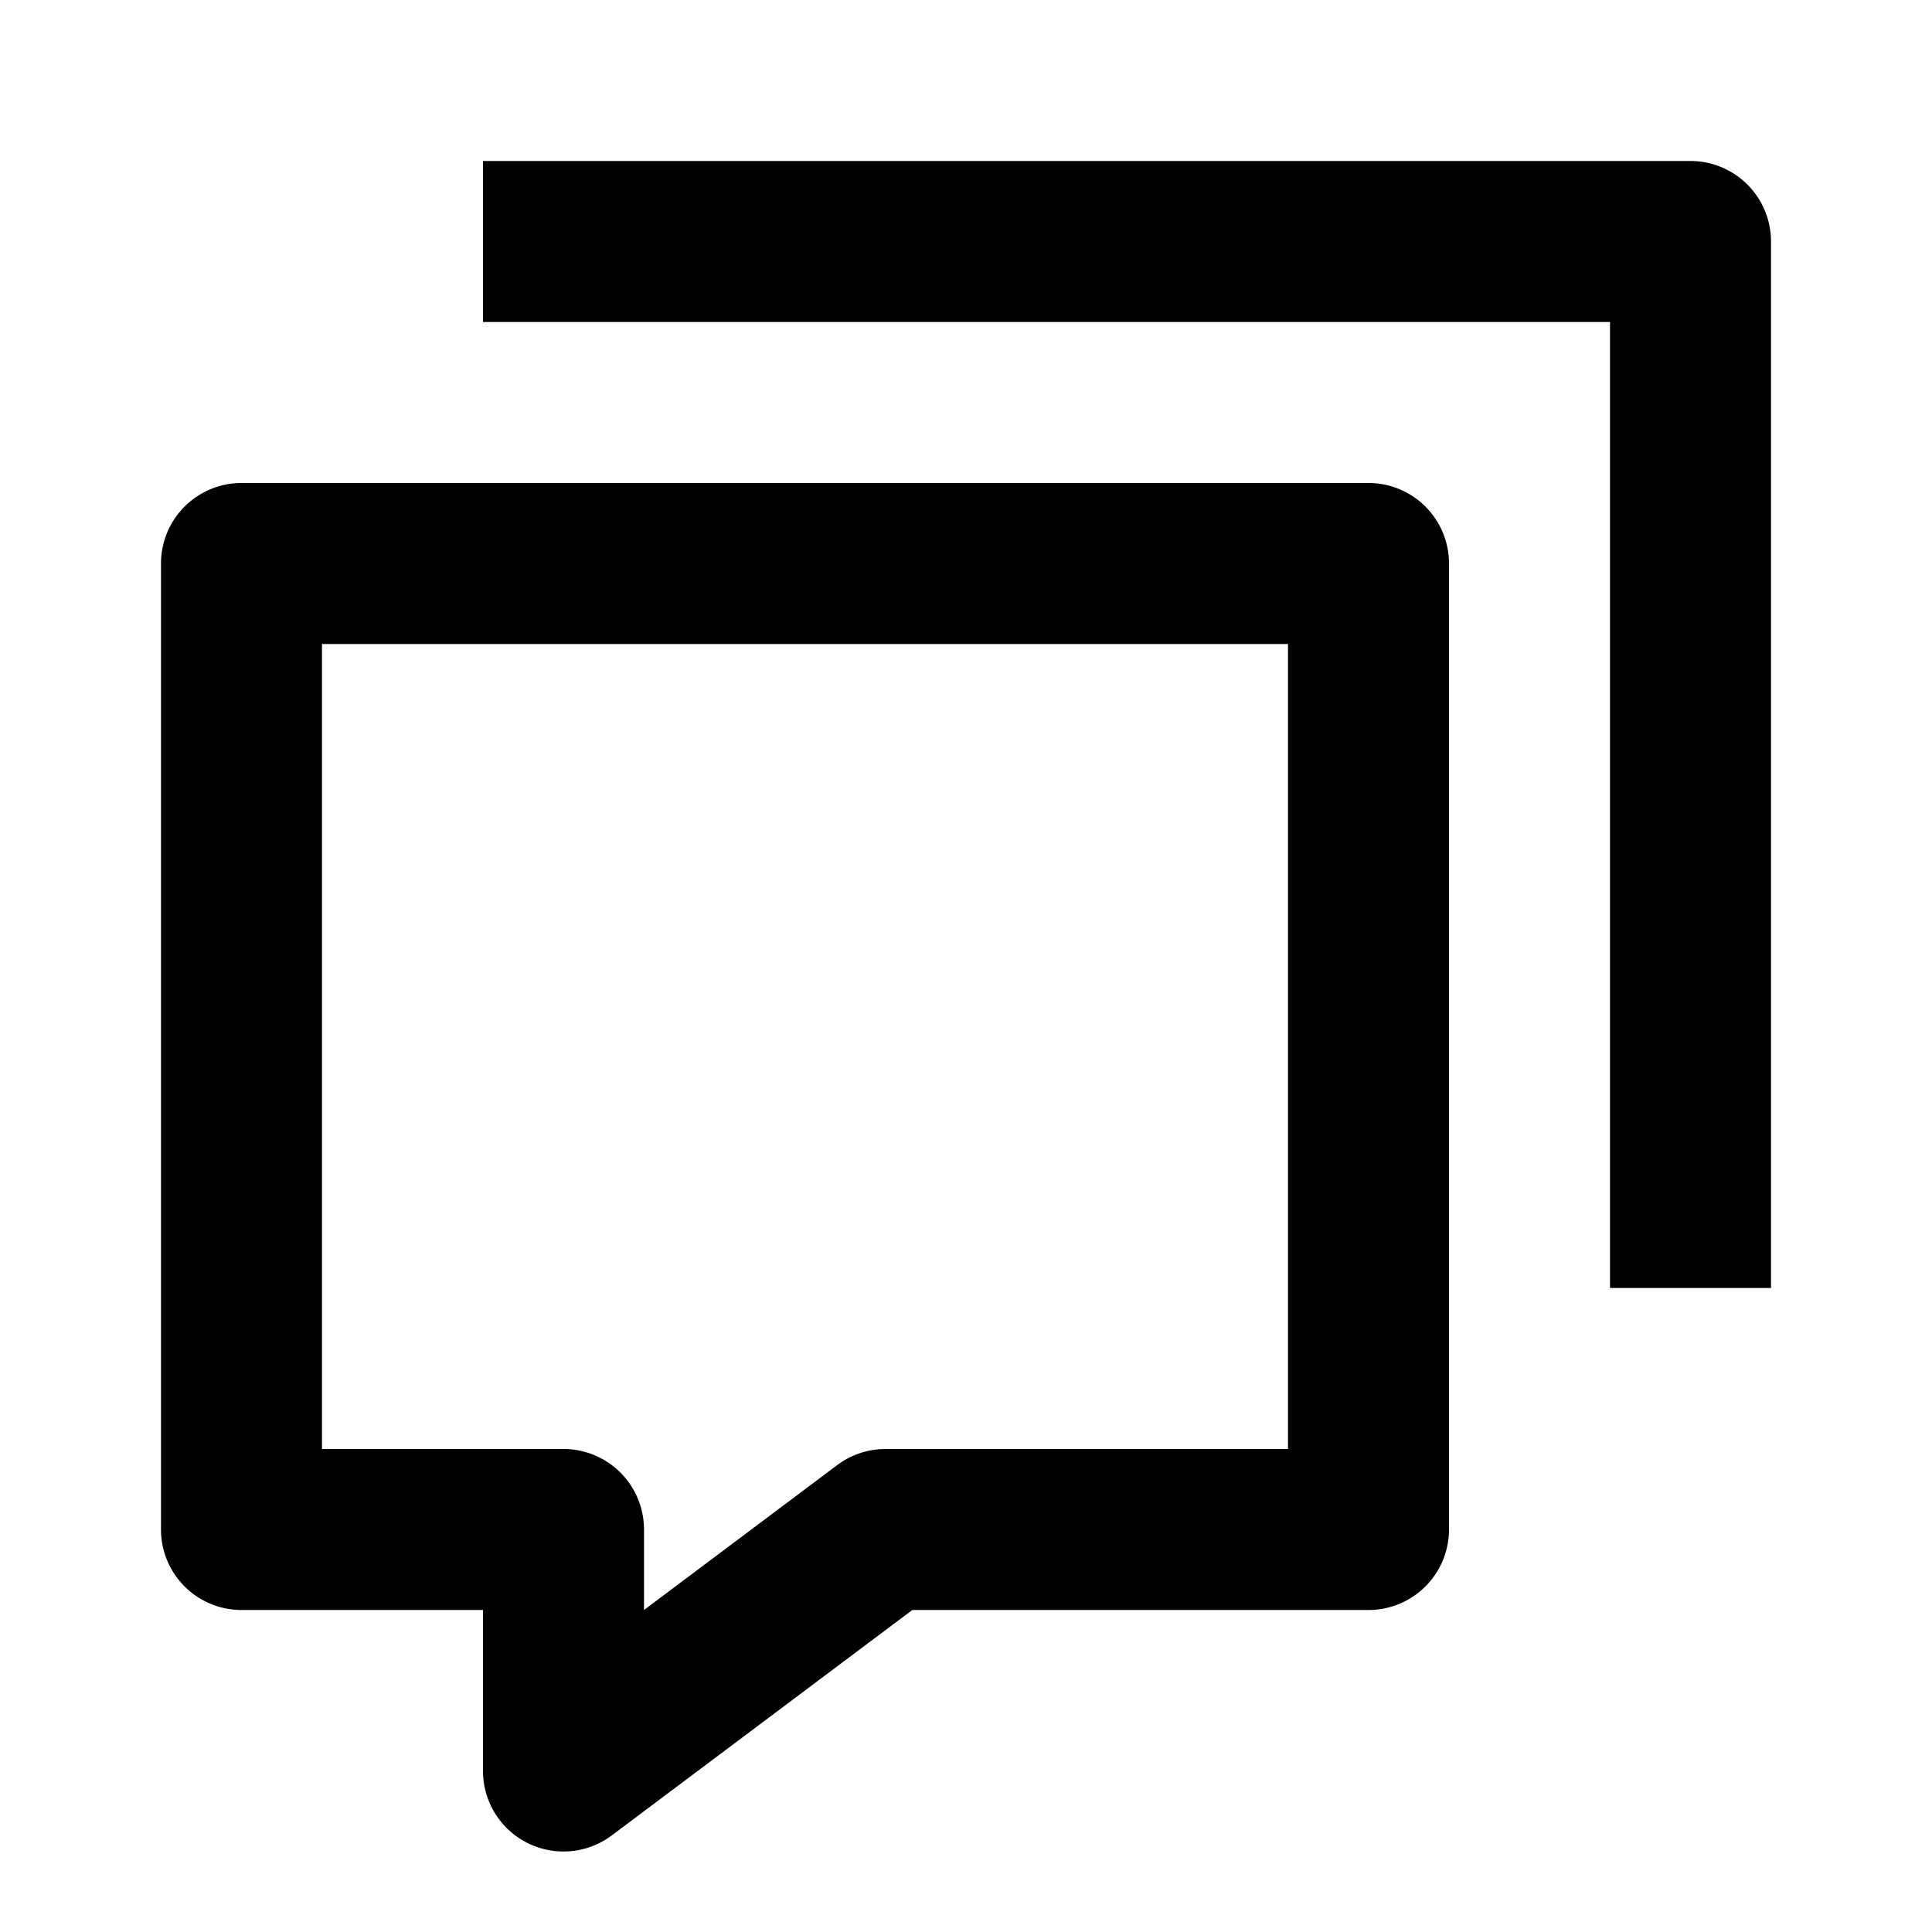 <svg xmlns="http://www.w3.org/2000/svg" width="24" height="24" fill="currentColor" viewBox="0 0 24 24">
  <path d="M21 2H6v2h14v12h2V3a1 1 0 00-1-1z"/>
  <path fill-rule="evenodd" d="M3 6a1 1 0 00-1 1v12a1 1 0 001 1h3v2a1 1 0 001.6.8l3.733-2.8H17a1 1 0 001-1V7a1 1 0 00-1-1H3zm1 12V8h12v10h-5a1 1 0 00-.6.2L8 20v-1a1 1 0 00-1-1H4z" clip-rule="evenodd"/>
</svg>
